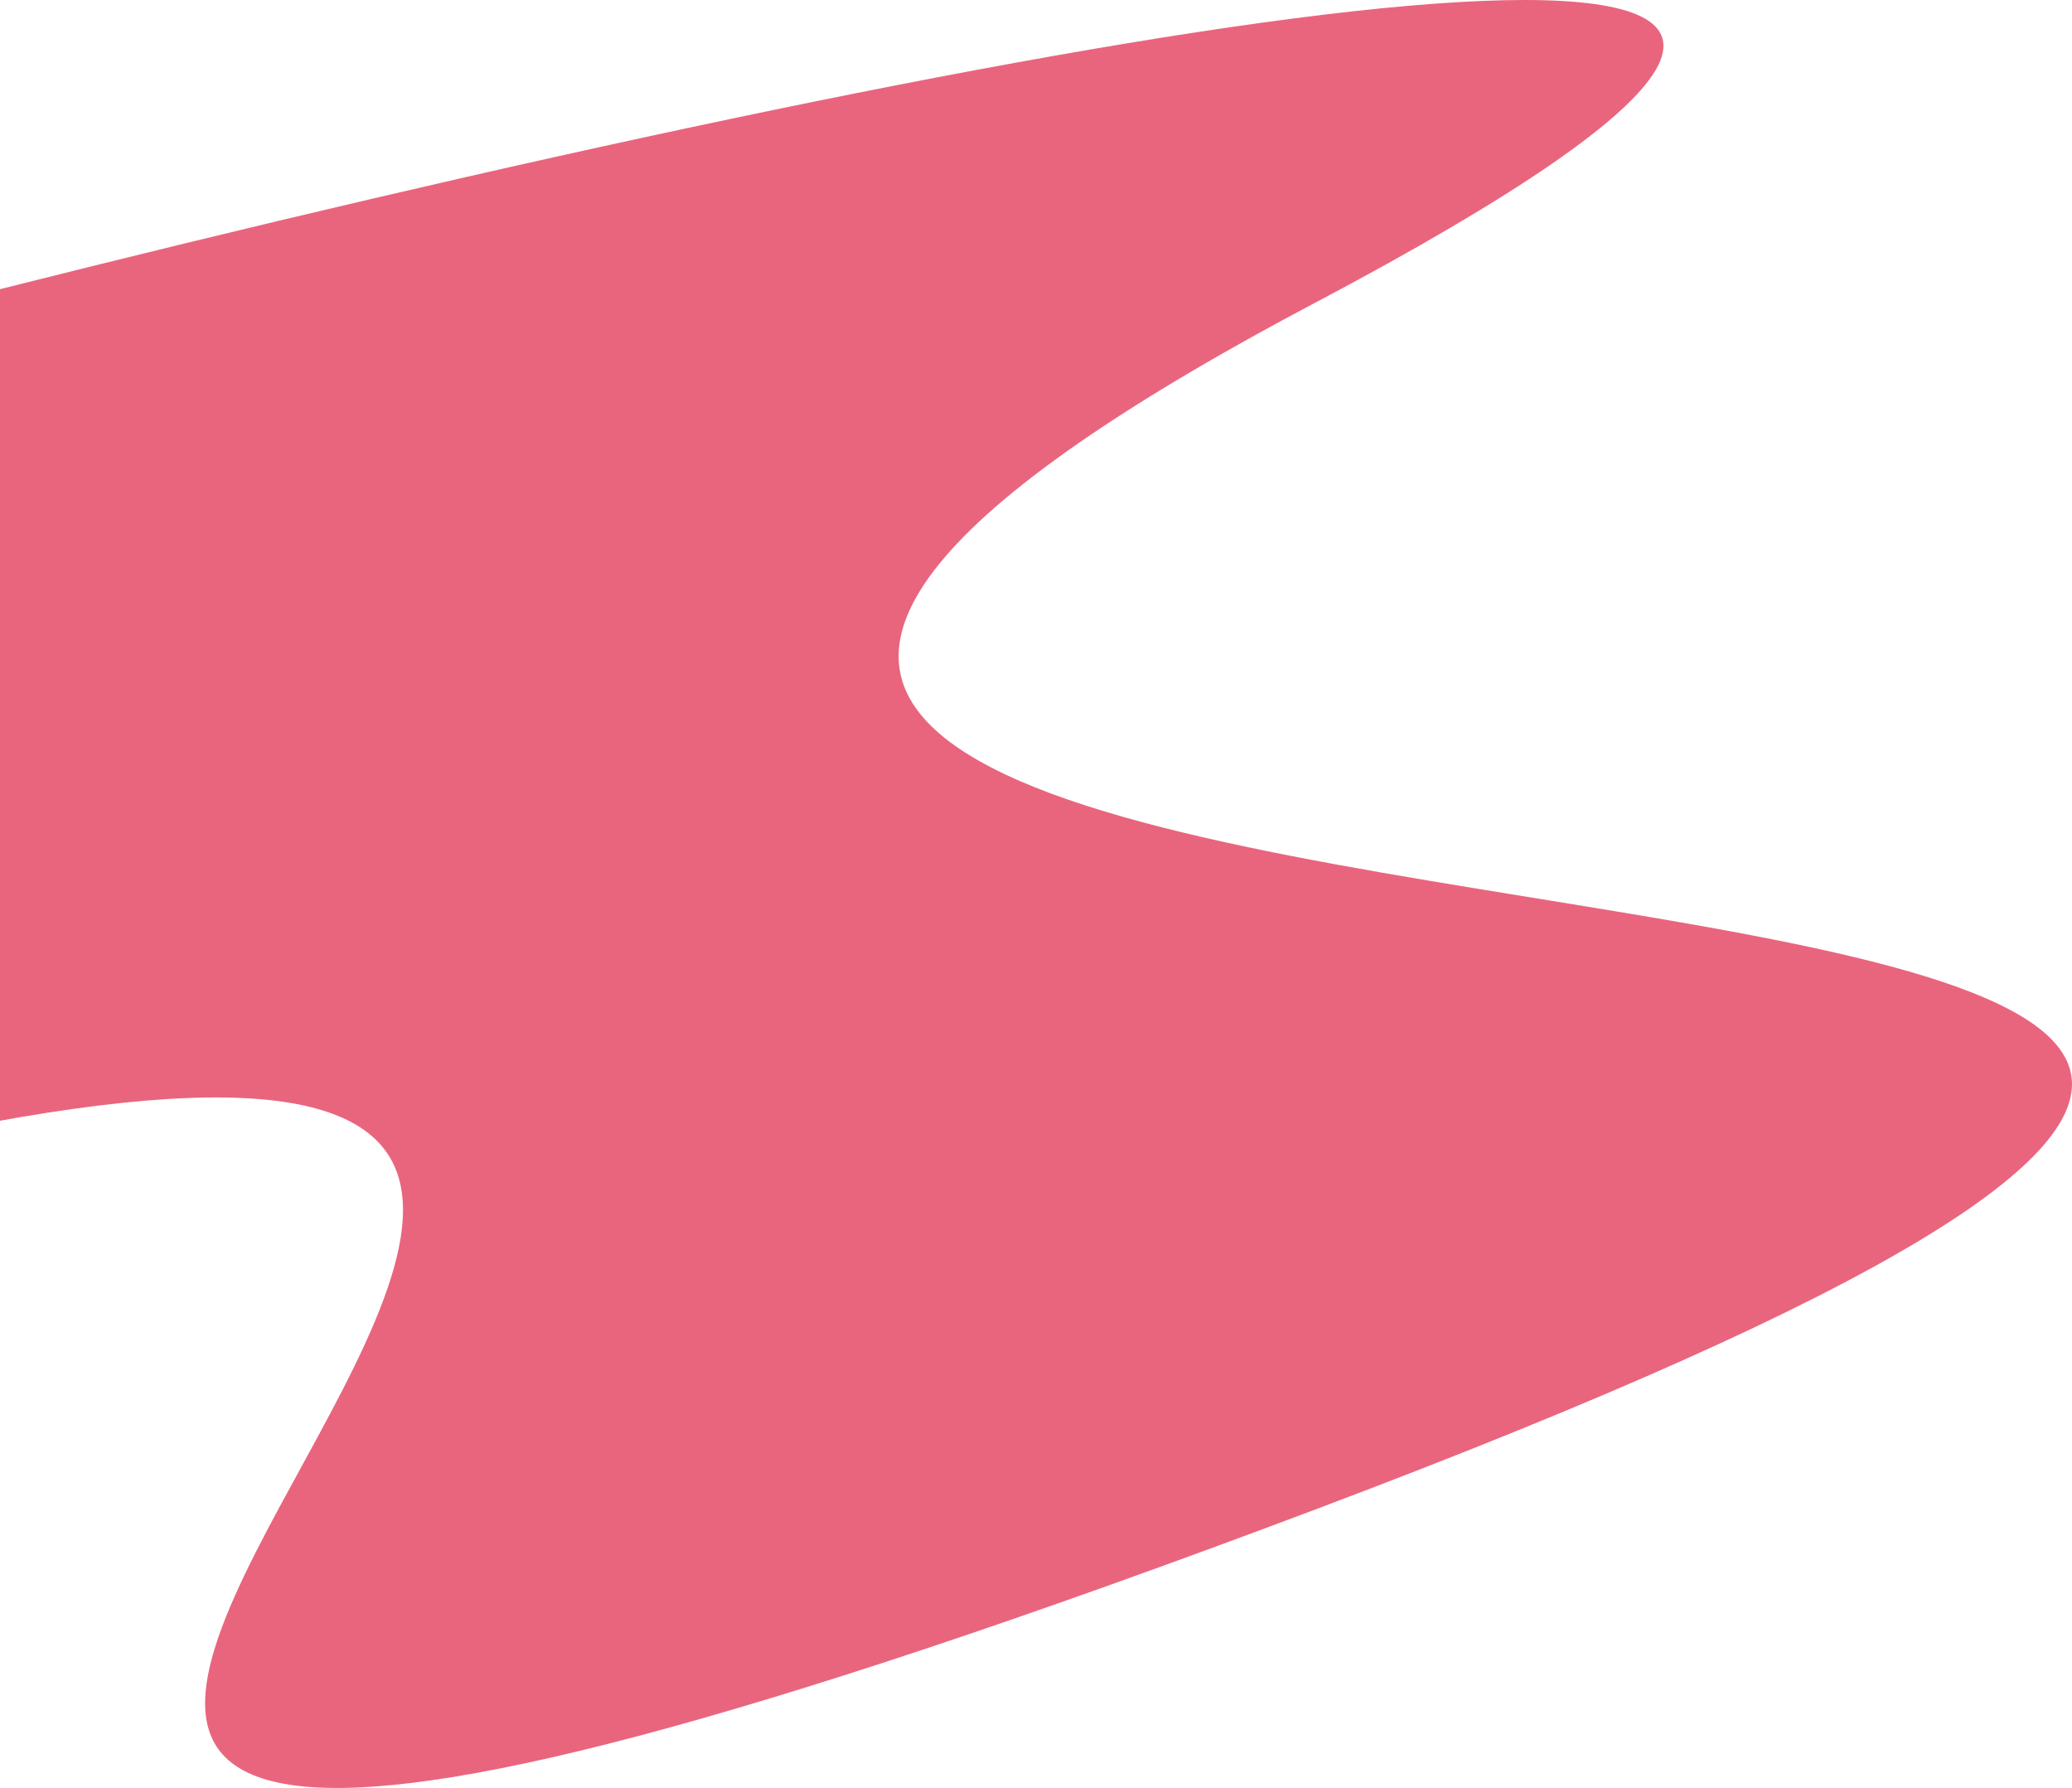 <svg width="481" height="415" viewBox="0 0 481 415" fill="none" xmlns="http://www.w3.org/2000/svg">
<path d="M305.036 350.476C-239.691 555.524 299.606 200.84 -9.407 261.901C-318.421 322.962 -421 236.064 -421 200.84C-421 165.615 690.167 -133.055 305.036 70.412C-80.094 273.877 849.763 145.428 305.036 350.476Z" fill="#E9657D"/>
</svg>
